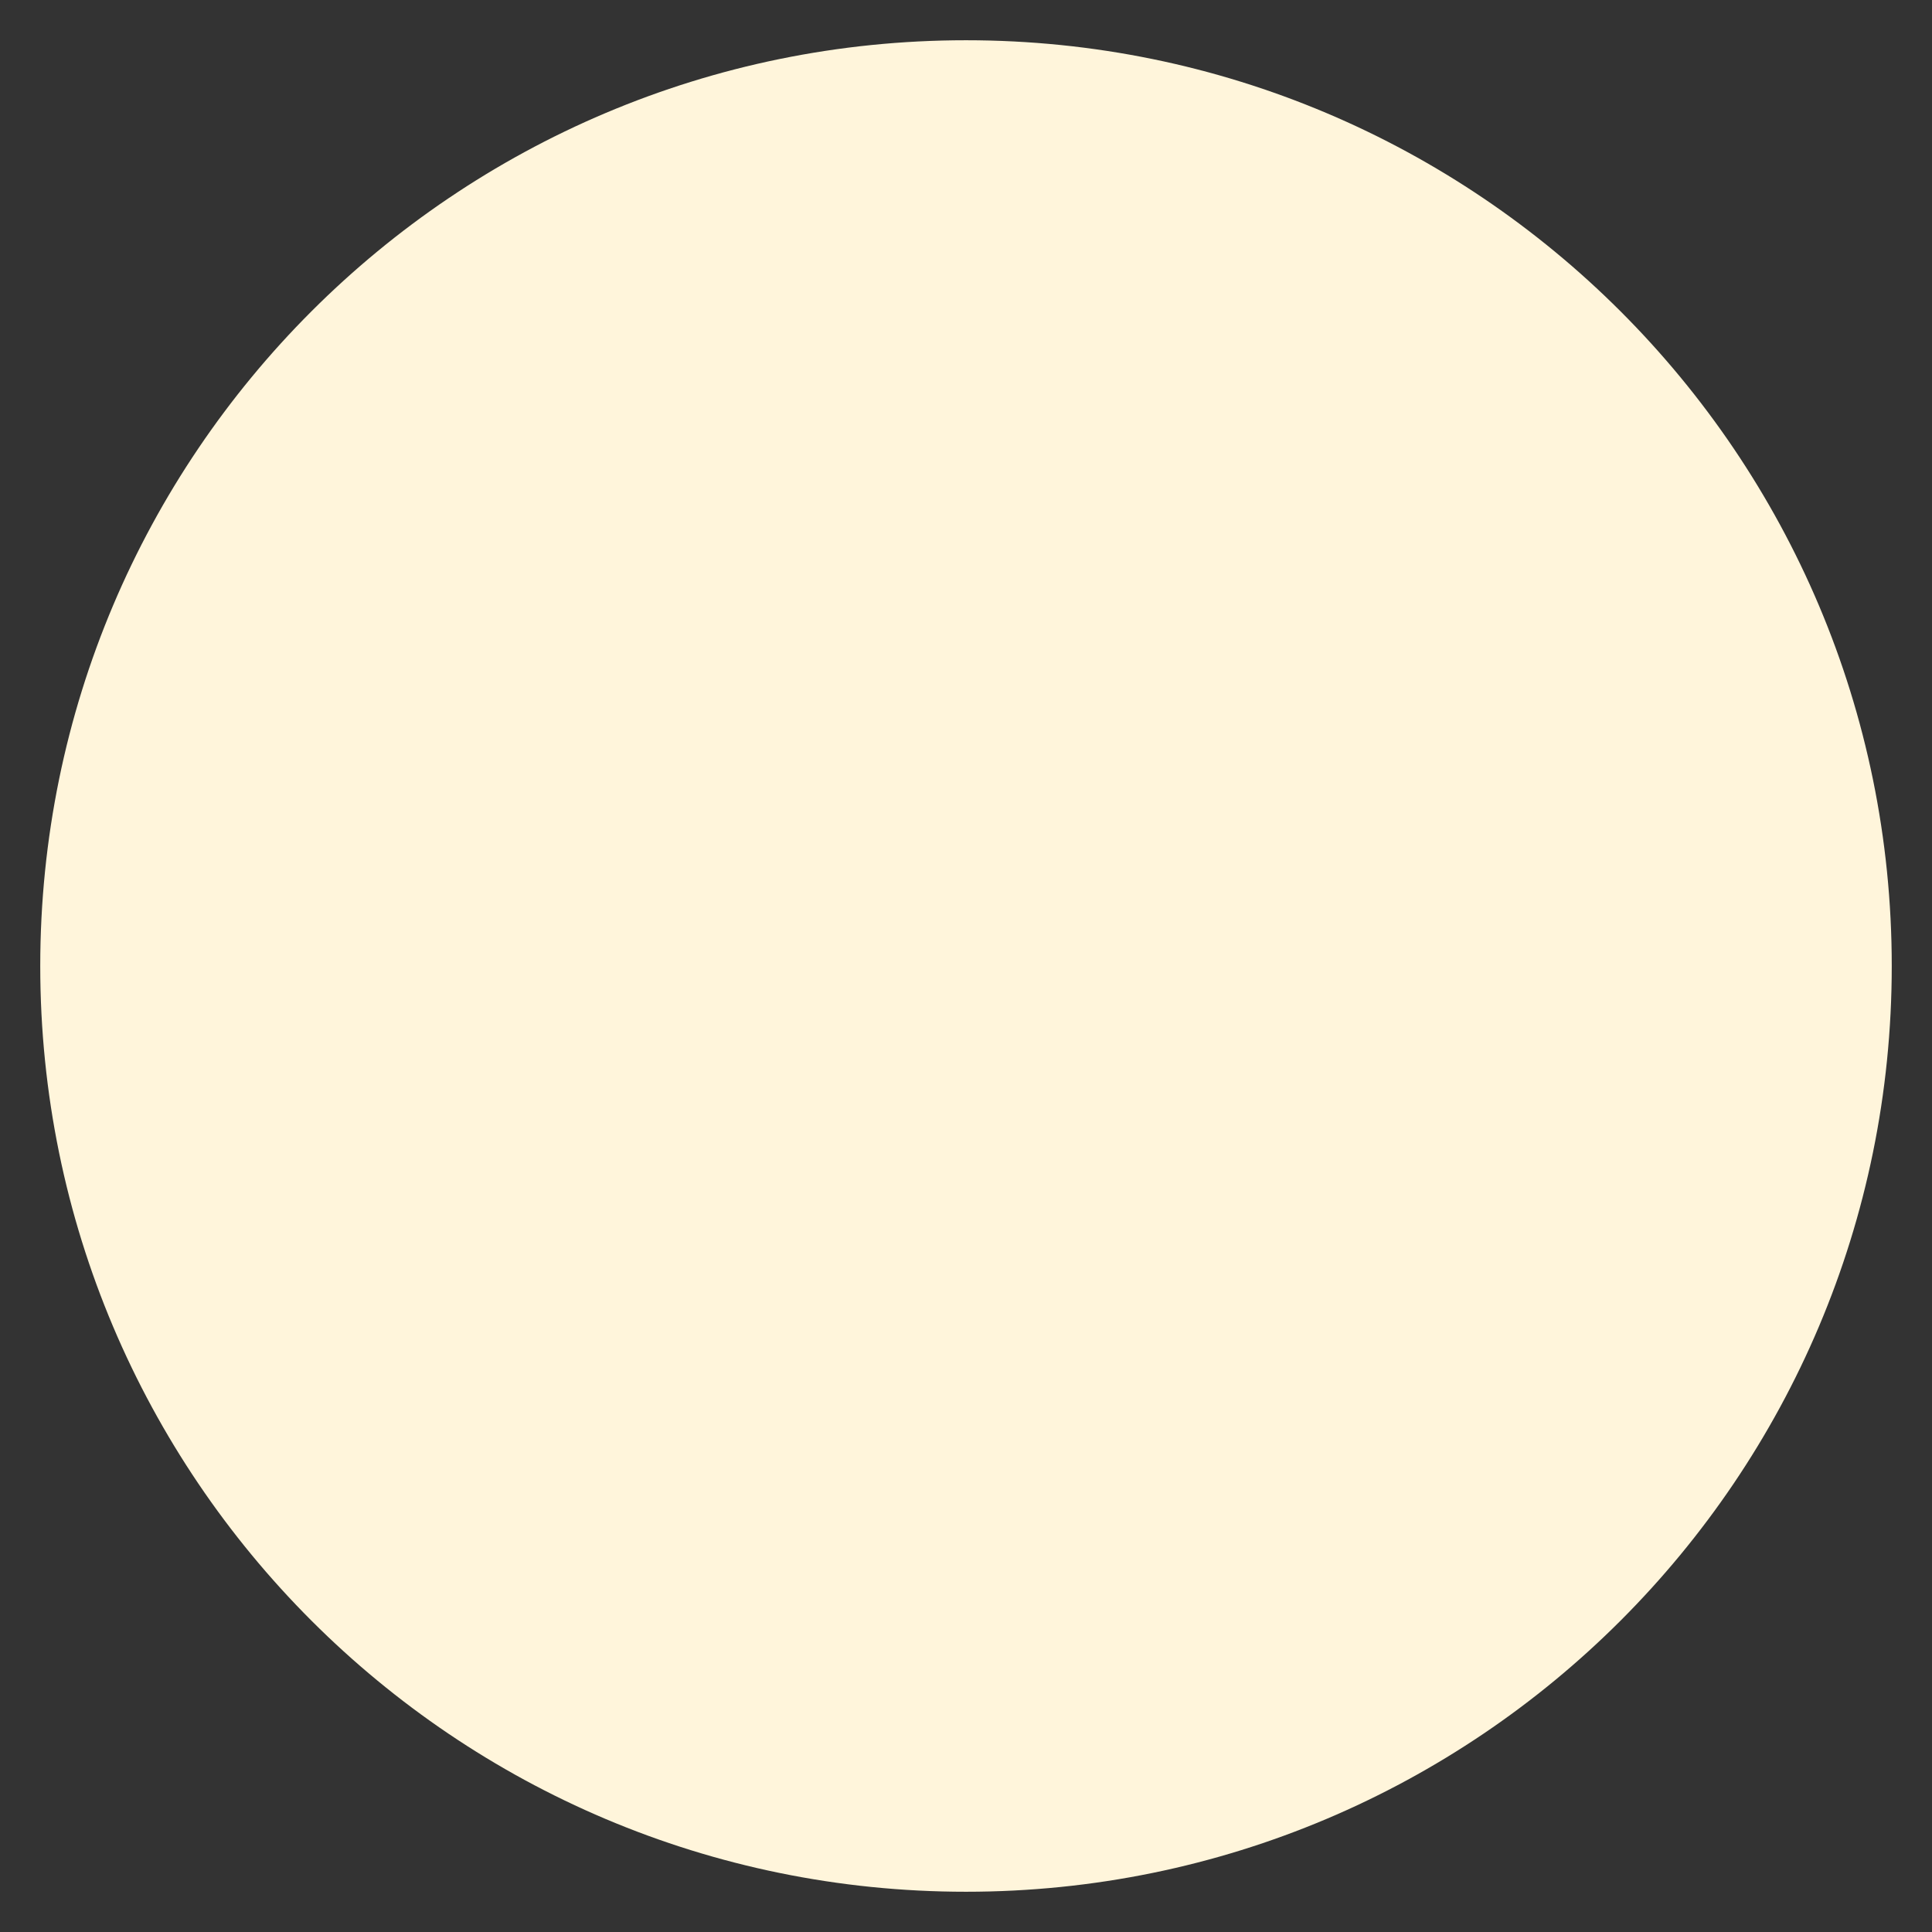 <svg xmlns="http://www.w3.org/2000/svg" viewBox="0 0 36 36" xml:space="preserve">
  <rect x="0" y="0" width="36" height="36" fill="#333333" stroke="none"/>
  <path fill="#FFF5DB" d="M35.25 18c0 9.527-7.723 17.25-17.25 17.25C8.473 35.25.75 27.527.75 18 .75 8.473 8.473.75 18 .75 27.527.75 35.25 8.473 35.25 18"/>
</svg>
